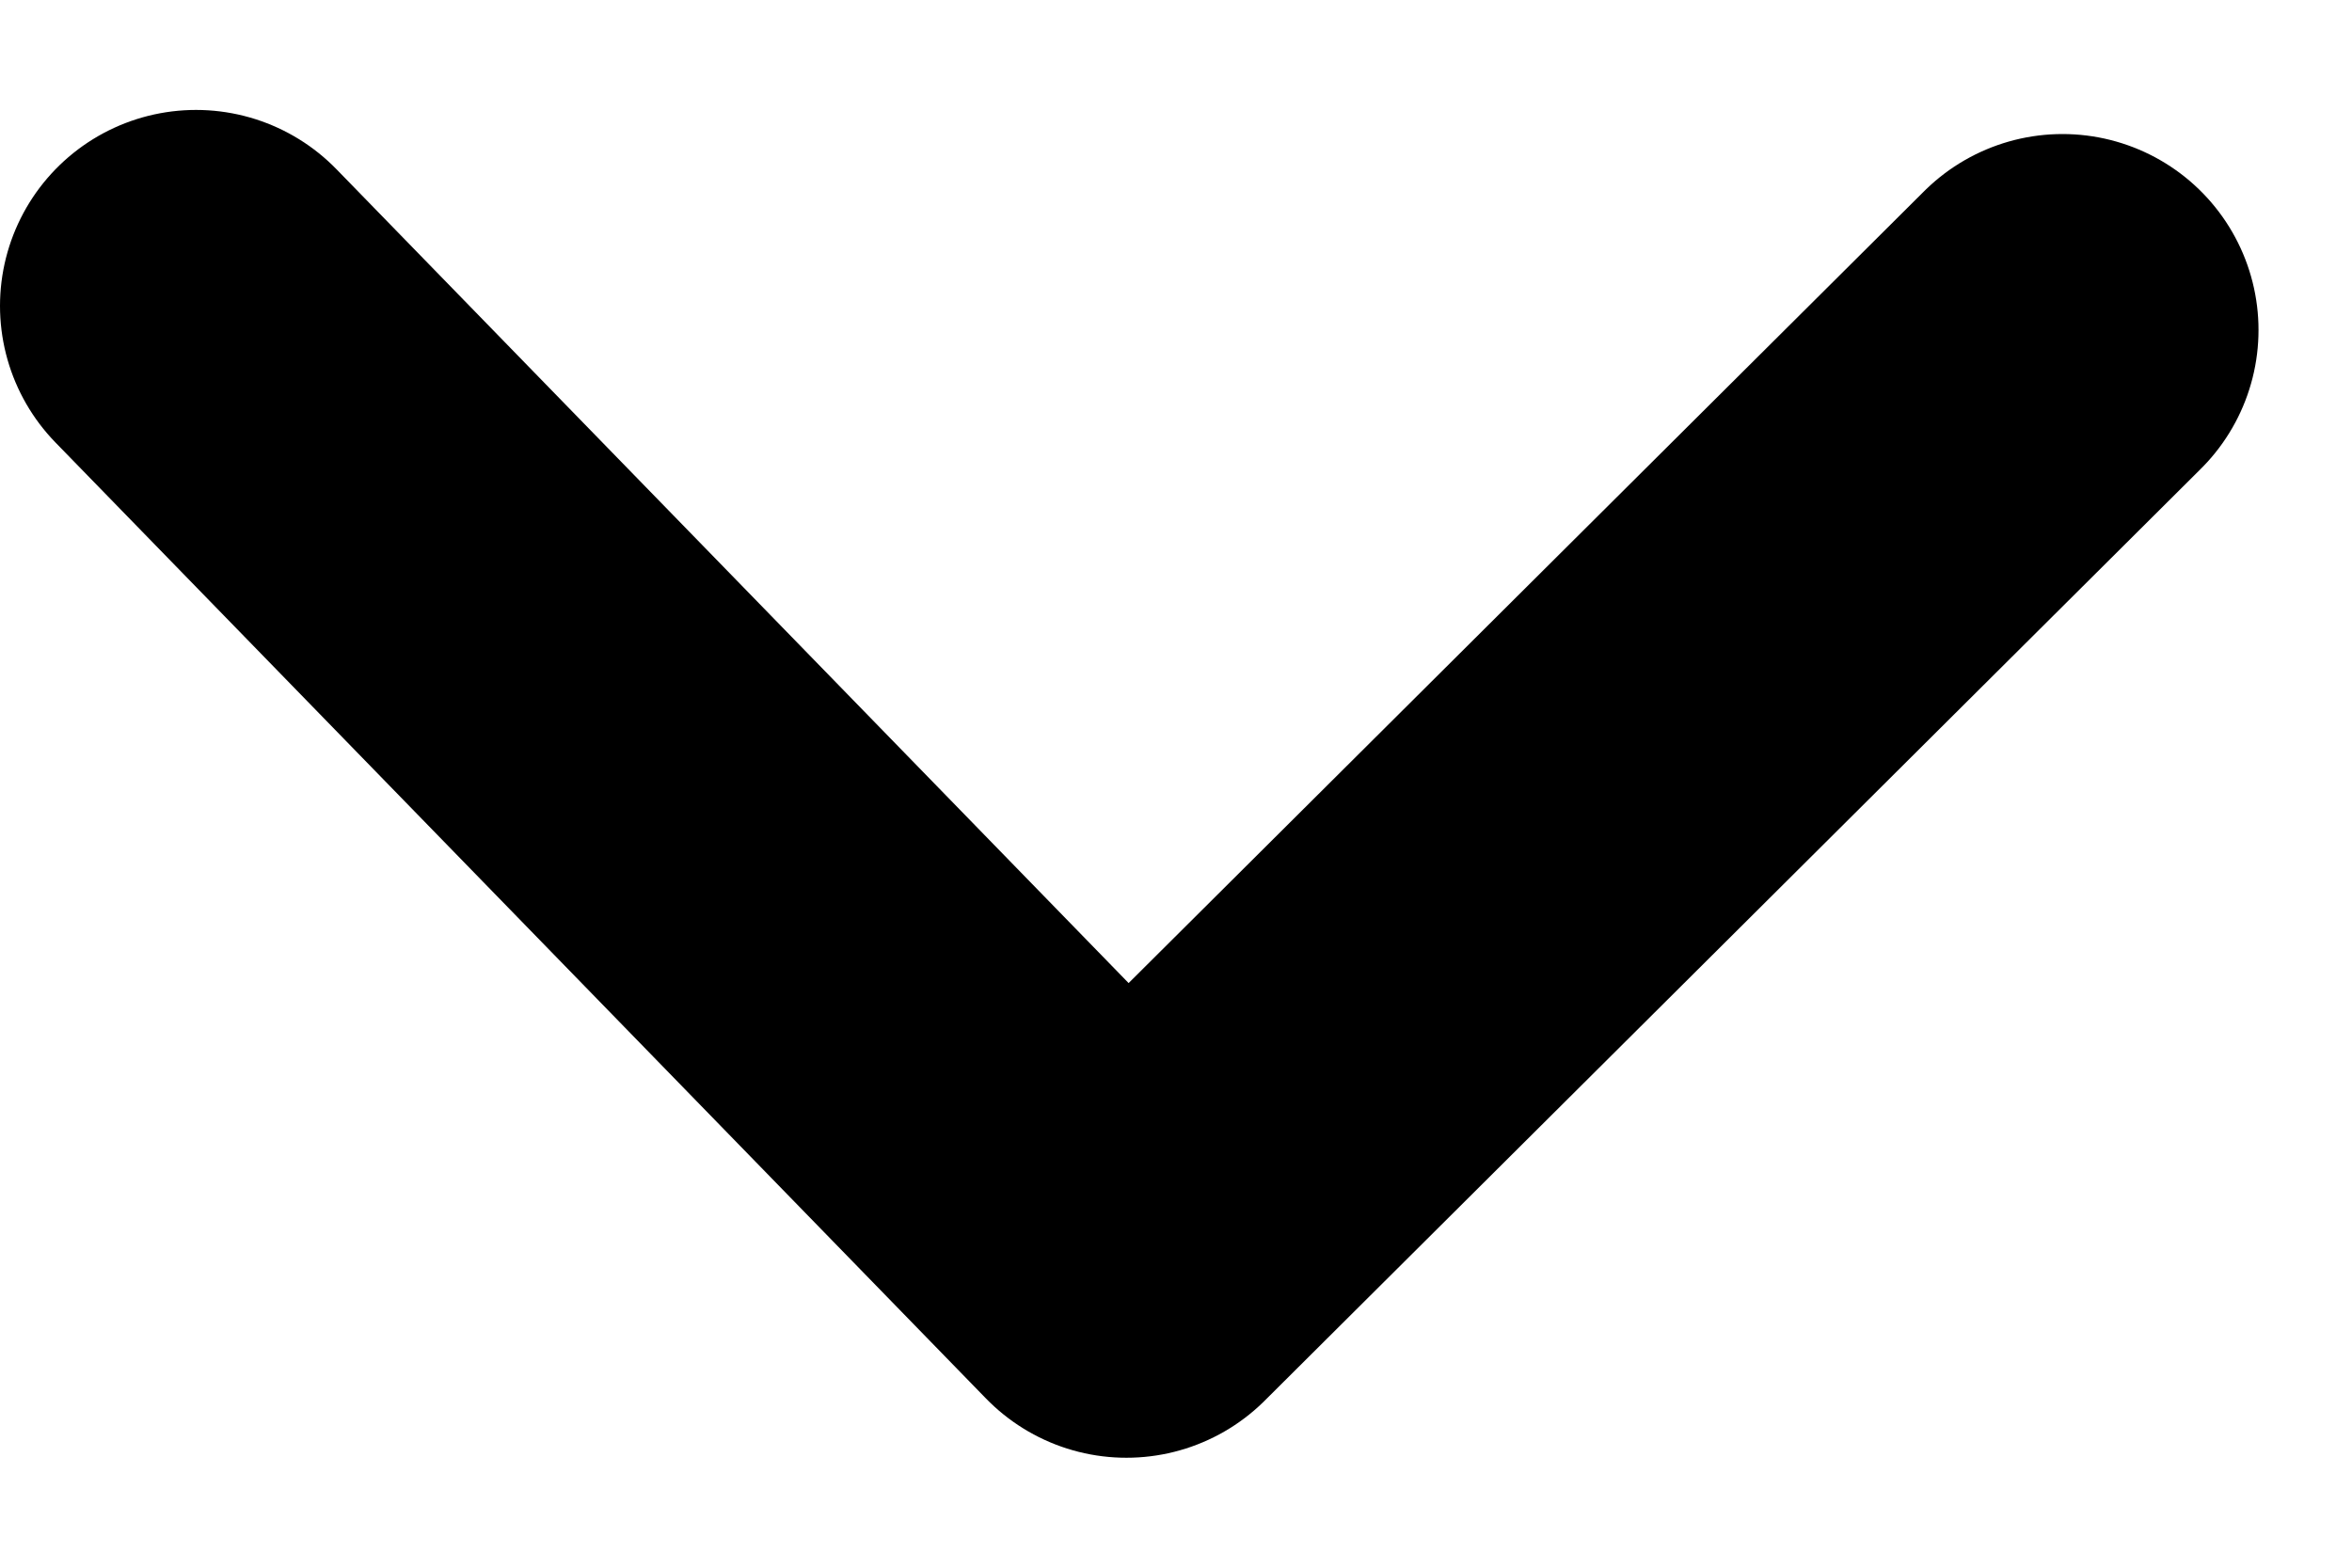 <svg width="12" height="8" viewBox="0 0 12 8" fill="none" xmlns="http://www.w3.org/2000/svg">
<path d="M1 1.561L5.747 6.439L10.523 1.684" stroke="black" stroke-width="2" stroke-linecap="round" stroke-linejoin="round"/>
</svg>
